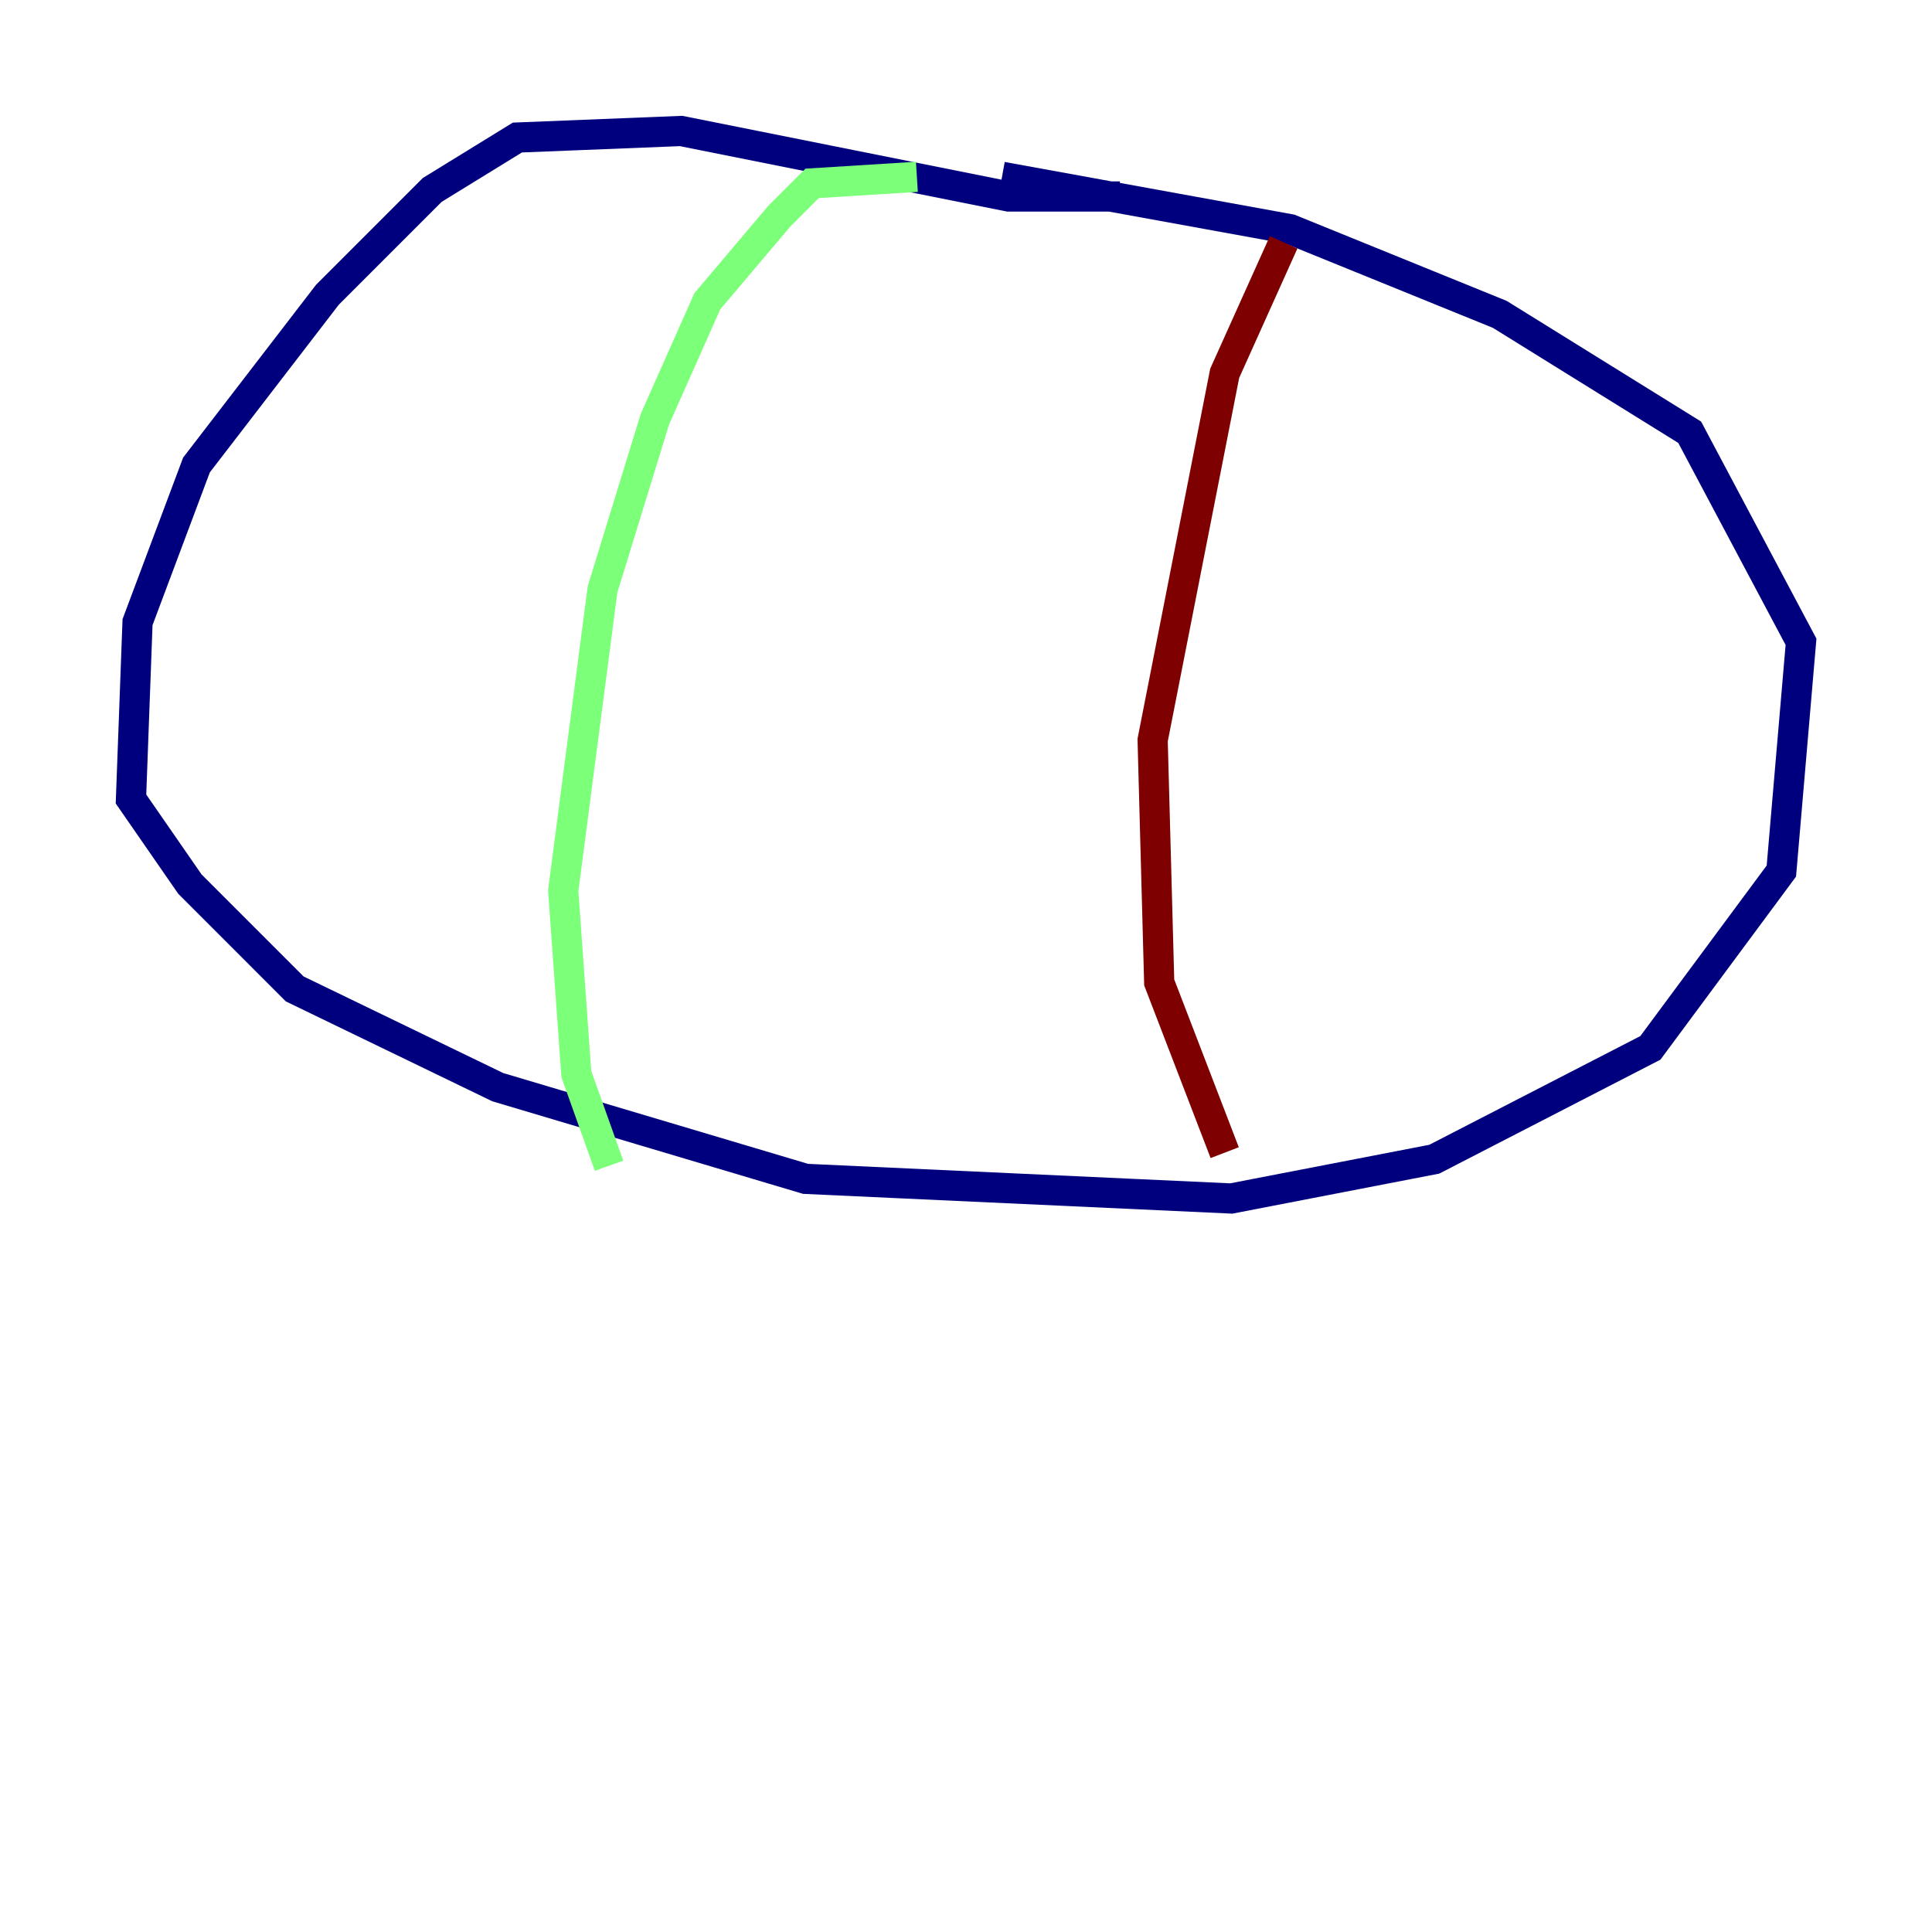 <?xml version="1.0" encoding="utf-8" ?>
<svg baseProfile="tiny" height="128" version="1.2" viewBox="0,0,128,128" width="128" xmlns="http://www.w3.org/2000/svg" xmlns:ev="http://www.w3.org/2001/xml-events" xmlns:xlink="http://www.w3.org/1999/xlink"><defs /><polyline fill="none" points="74.197,13.017 66.82,13.017 45.125,8.678 34.278,9.112 28.637,12.583 21.695,19.525 13.017,30.807 9.112,41.22 8.678,52.936 12.583,58.576 19.525,65.519 32.976,72.027 53.37,78.102 81.573,79.403 95.024,76.8 109.342,69.424 118.02,57.709 119.322,42.522 111.946,28.637 99.363,20.827 85.478,15.186 66.386,11.715" stroke="#00007f" stroke-width="2" /><polyline fill="none" points="60.746,11.715 53.803,12.149 51.634,14.319 46.861,19.959 43.39,27.77 39.919,39.051 37.315,59.01 38.183,71.159 40.352,77.234" stroke="#7cff79" stroke-width="2" /><polyline fill="none" points="85.044,16.054 81.139,24.732 76.366,49.031 76.8,65.085 81.139,76.366" stroke="#7f0000" stroke-width="2" /></svg>